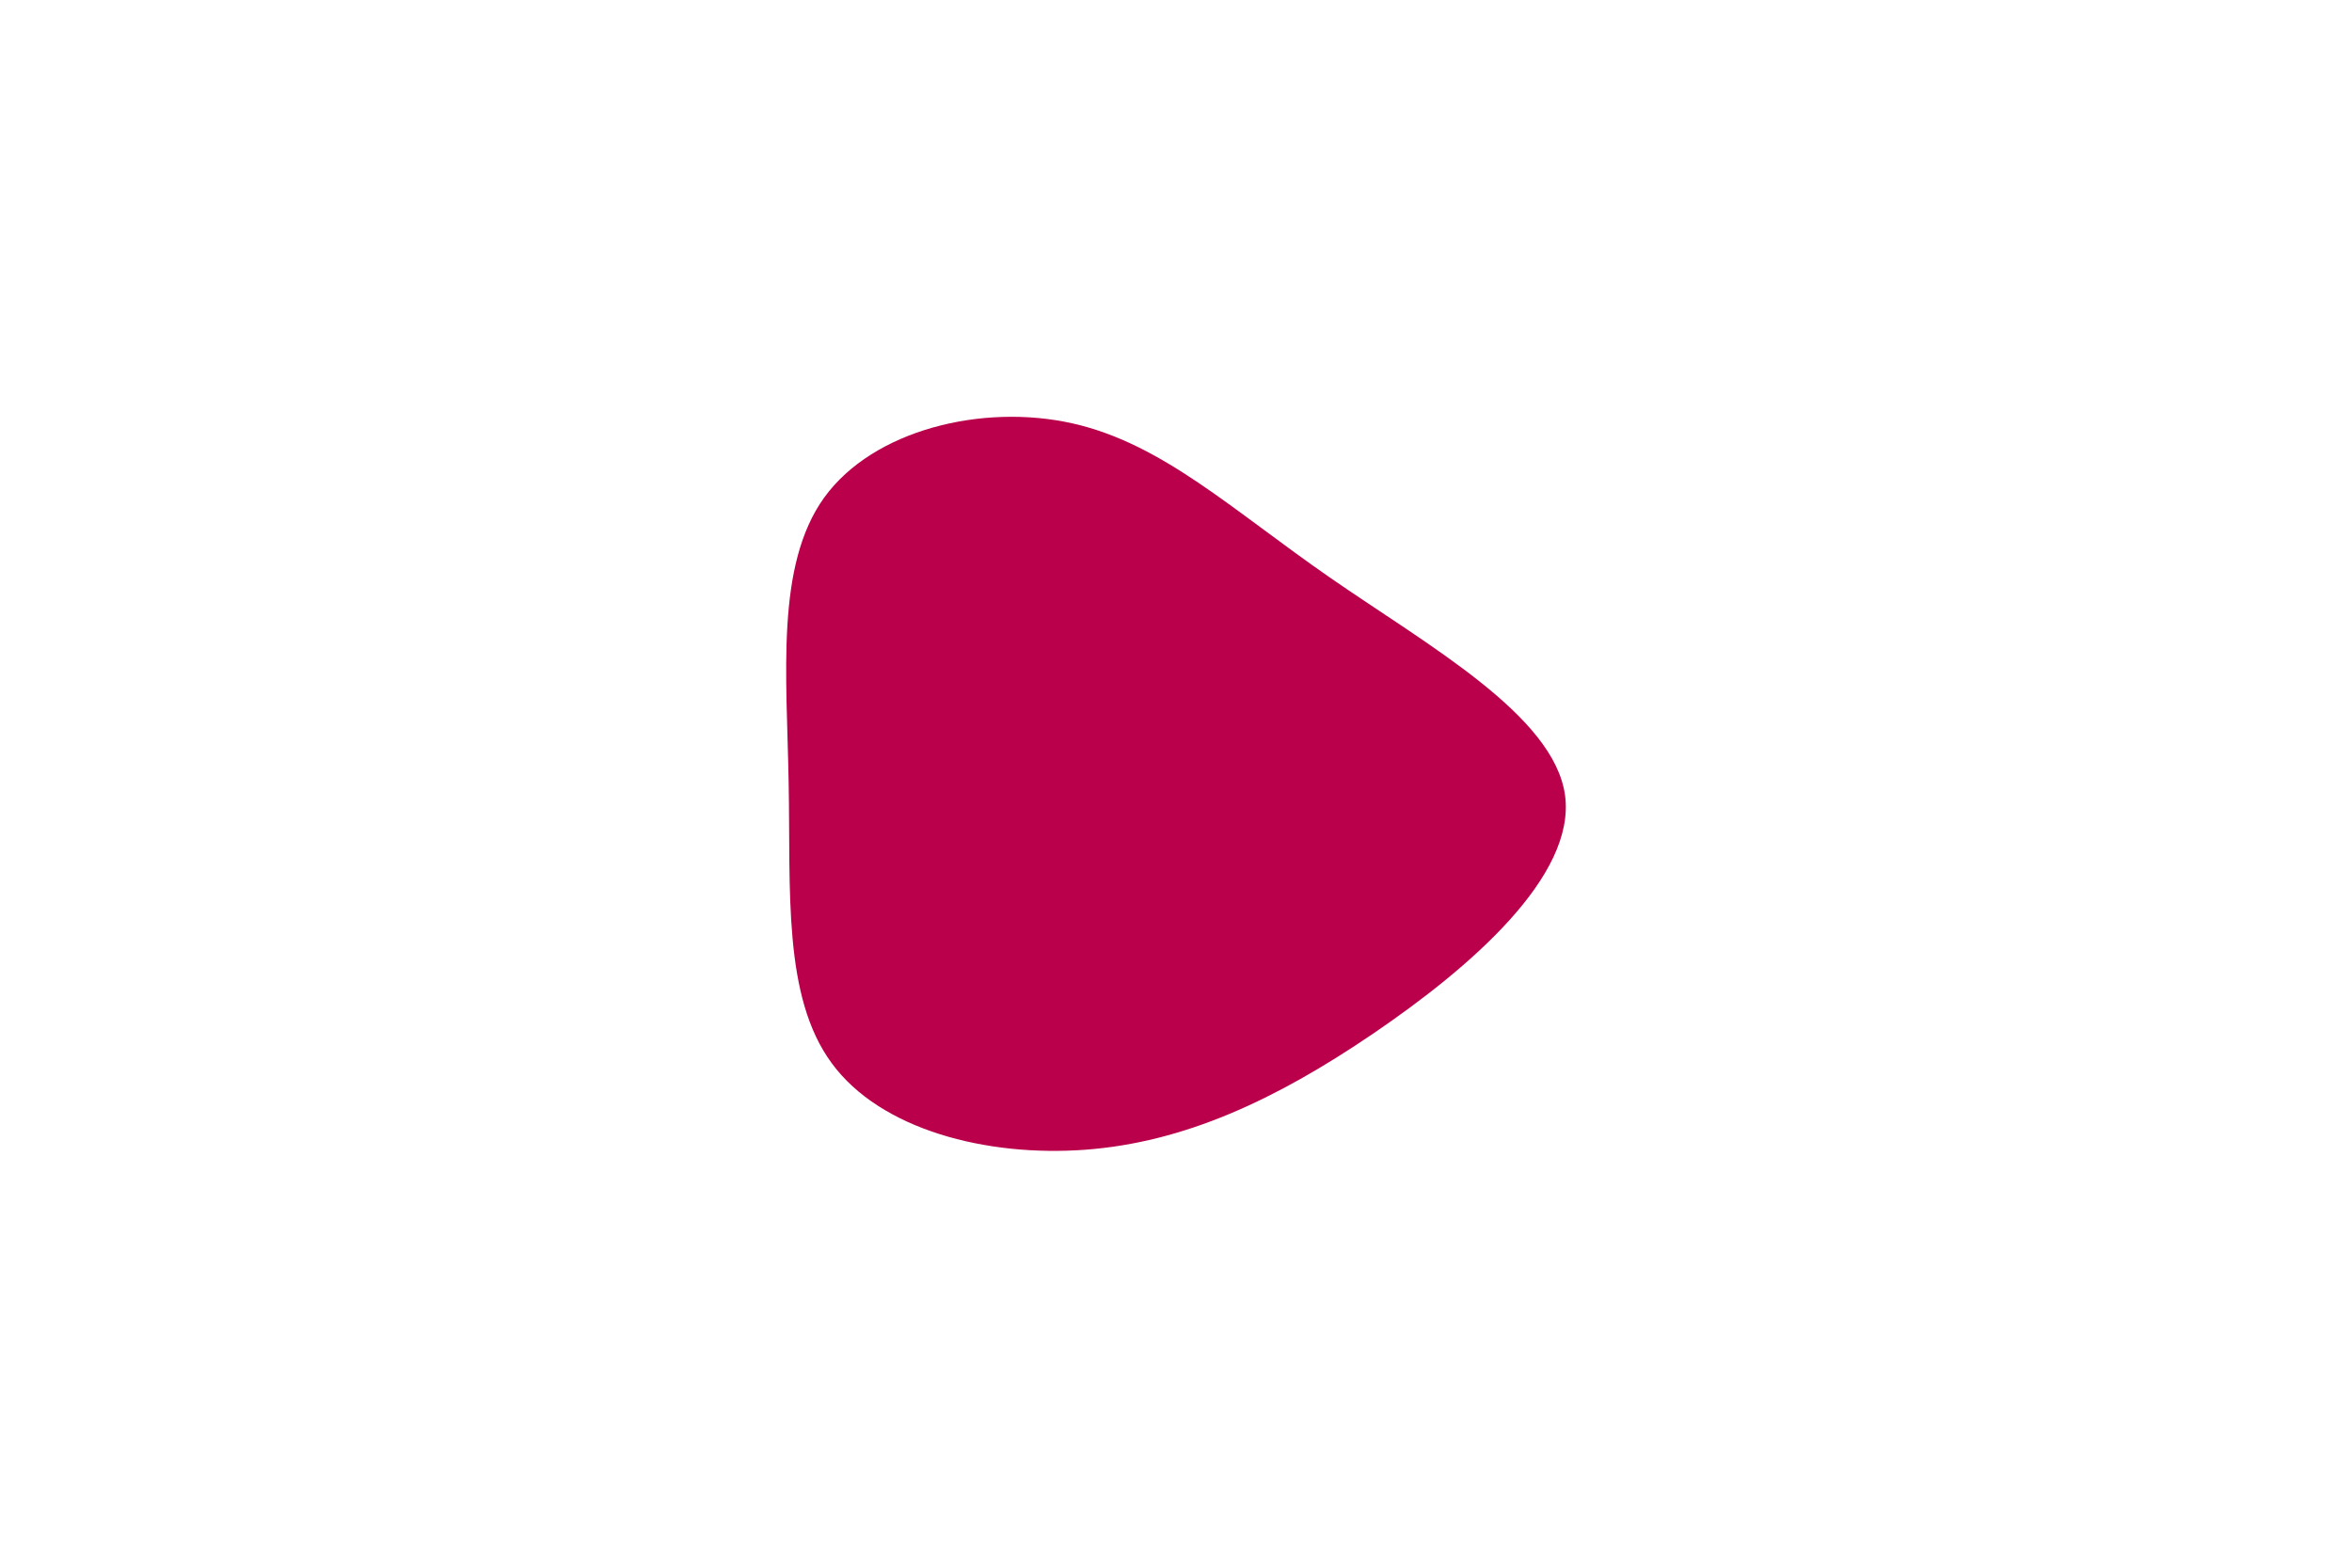 <svg id="visual" viewBox="0 0 900 600" width="900" height="600" xmlns="http://www.w3.org/2000/svg" xmlns:xlink="http://www.w3.org/1999/xlink" version="1.1"><g transform="translate(418.078 300.337)"><path d="M90.8 -79.3C128.3 -53.3 176.6 -26.6 180.8 4.1C184.9 34.9 144.8 69.8 107.3 95.3C69.8 120.8 34.9 136.9 -2.8 139.7C-40.5 142.5 -81.1 132.1 -99.8 106.6C-118.6 81.1 -115.5 40.5 -116.3 -0.7C-117 -42 -121.4 -83.9 -102.7 -109.9C-83.9 -135.9 -42 -146 -7.7 -138.3C26.6 -130.6 53.3 -105.3 90.8 -79.3" fill="#BB004B"></path></g></svg>